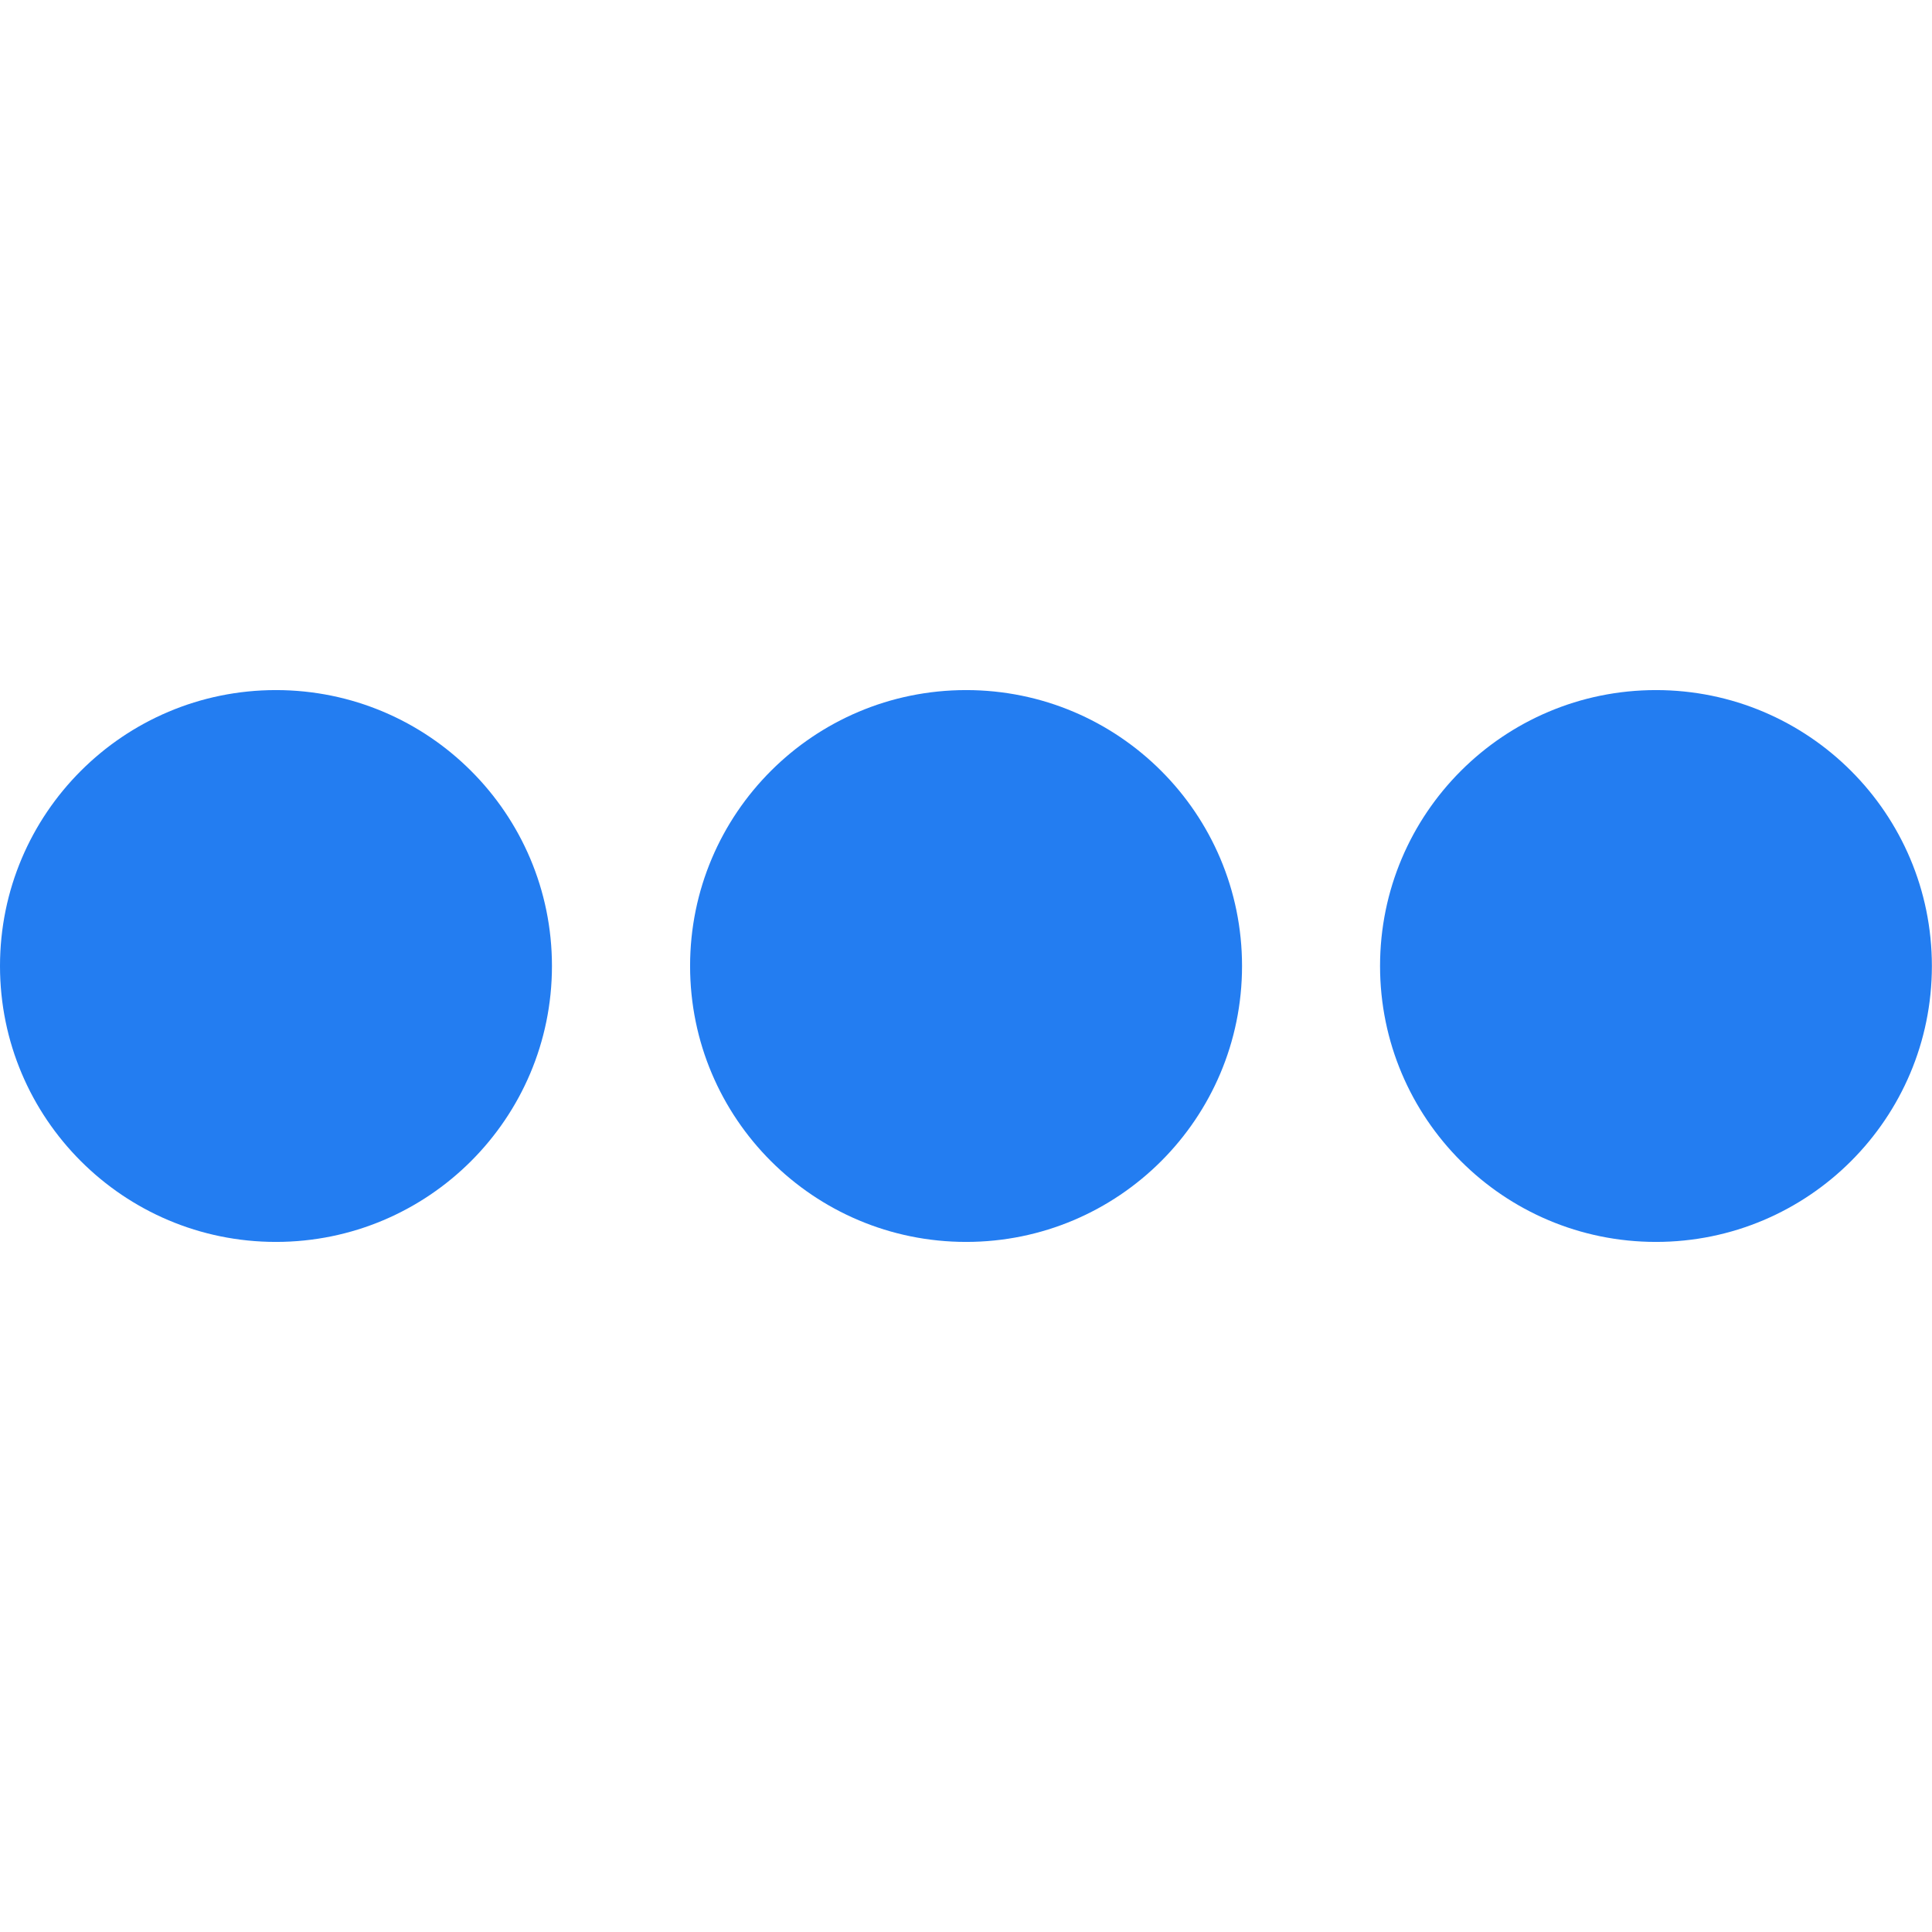 <svg width="16" height="16" viewBox="0 0 16 16" fill="none" xmlns="http://www.w3.org/2000/svg">
<path d="M2.285 10.285C3.547 10.285 4.571 9.262 4.571 8C4.571 6.738 3.547 5.715 2.285 5.715C1.023 5.715 0 6.738 0 8C0 9.262 1.023 10.285 2.285 10.285Z" fill="#237DF1"/>
<path d="M8.001 10.285C9.263 10.285 10.286 9.262 10.286 8C10.286 6.738 9.263 5.715 8.001 5.715C6.738 5.715 5.715 6.738 5.715 8C5.715 9.262 6.738 10.285 8.001 10.285Z" fill="#237DF1"/>
<path d="M13.714 10.285C14.976 10.285 15.999 9.262 15.999 8C15.999 6.738 14.976 5.715 13.714 5.715C12.452 5.715 11.429 6.738 11.429 8C11.429 9.262 12.452 10.285 13.714 10.285Z" fill="#237DF1"/>
</svg>
